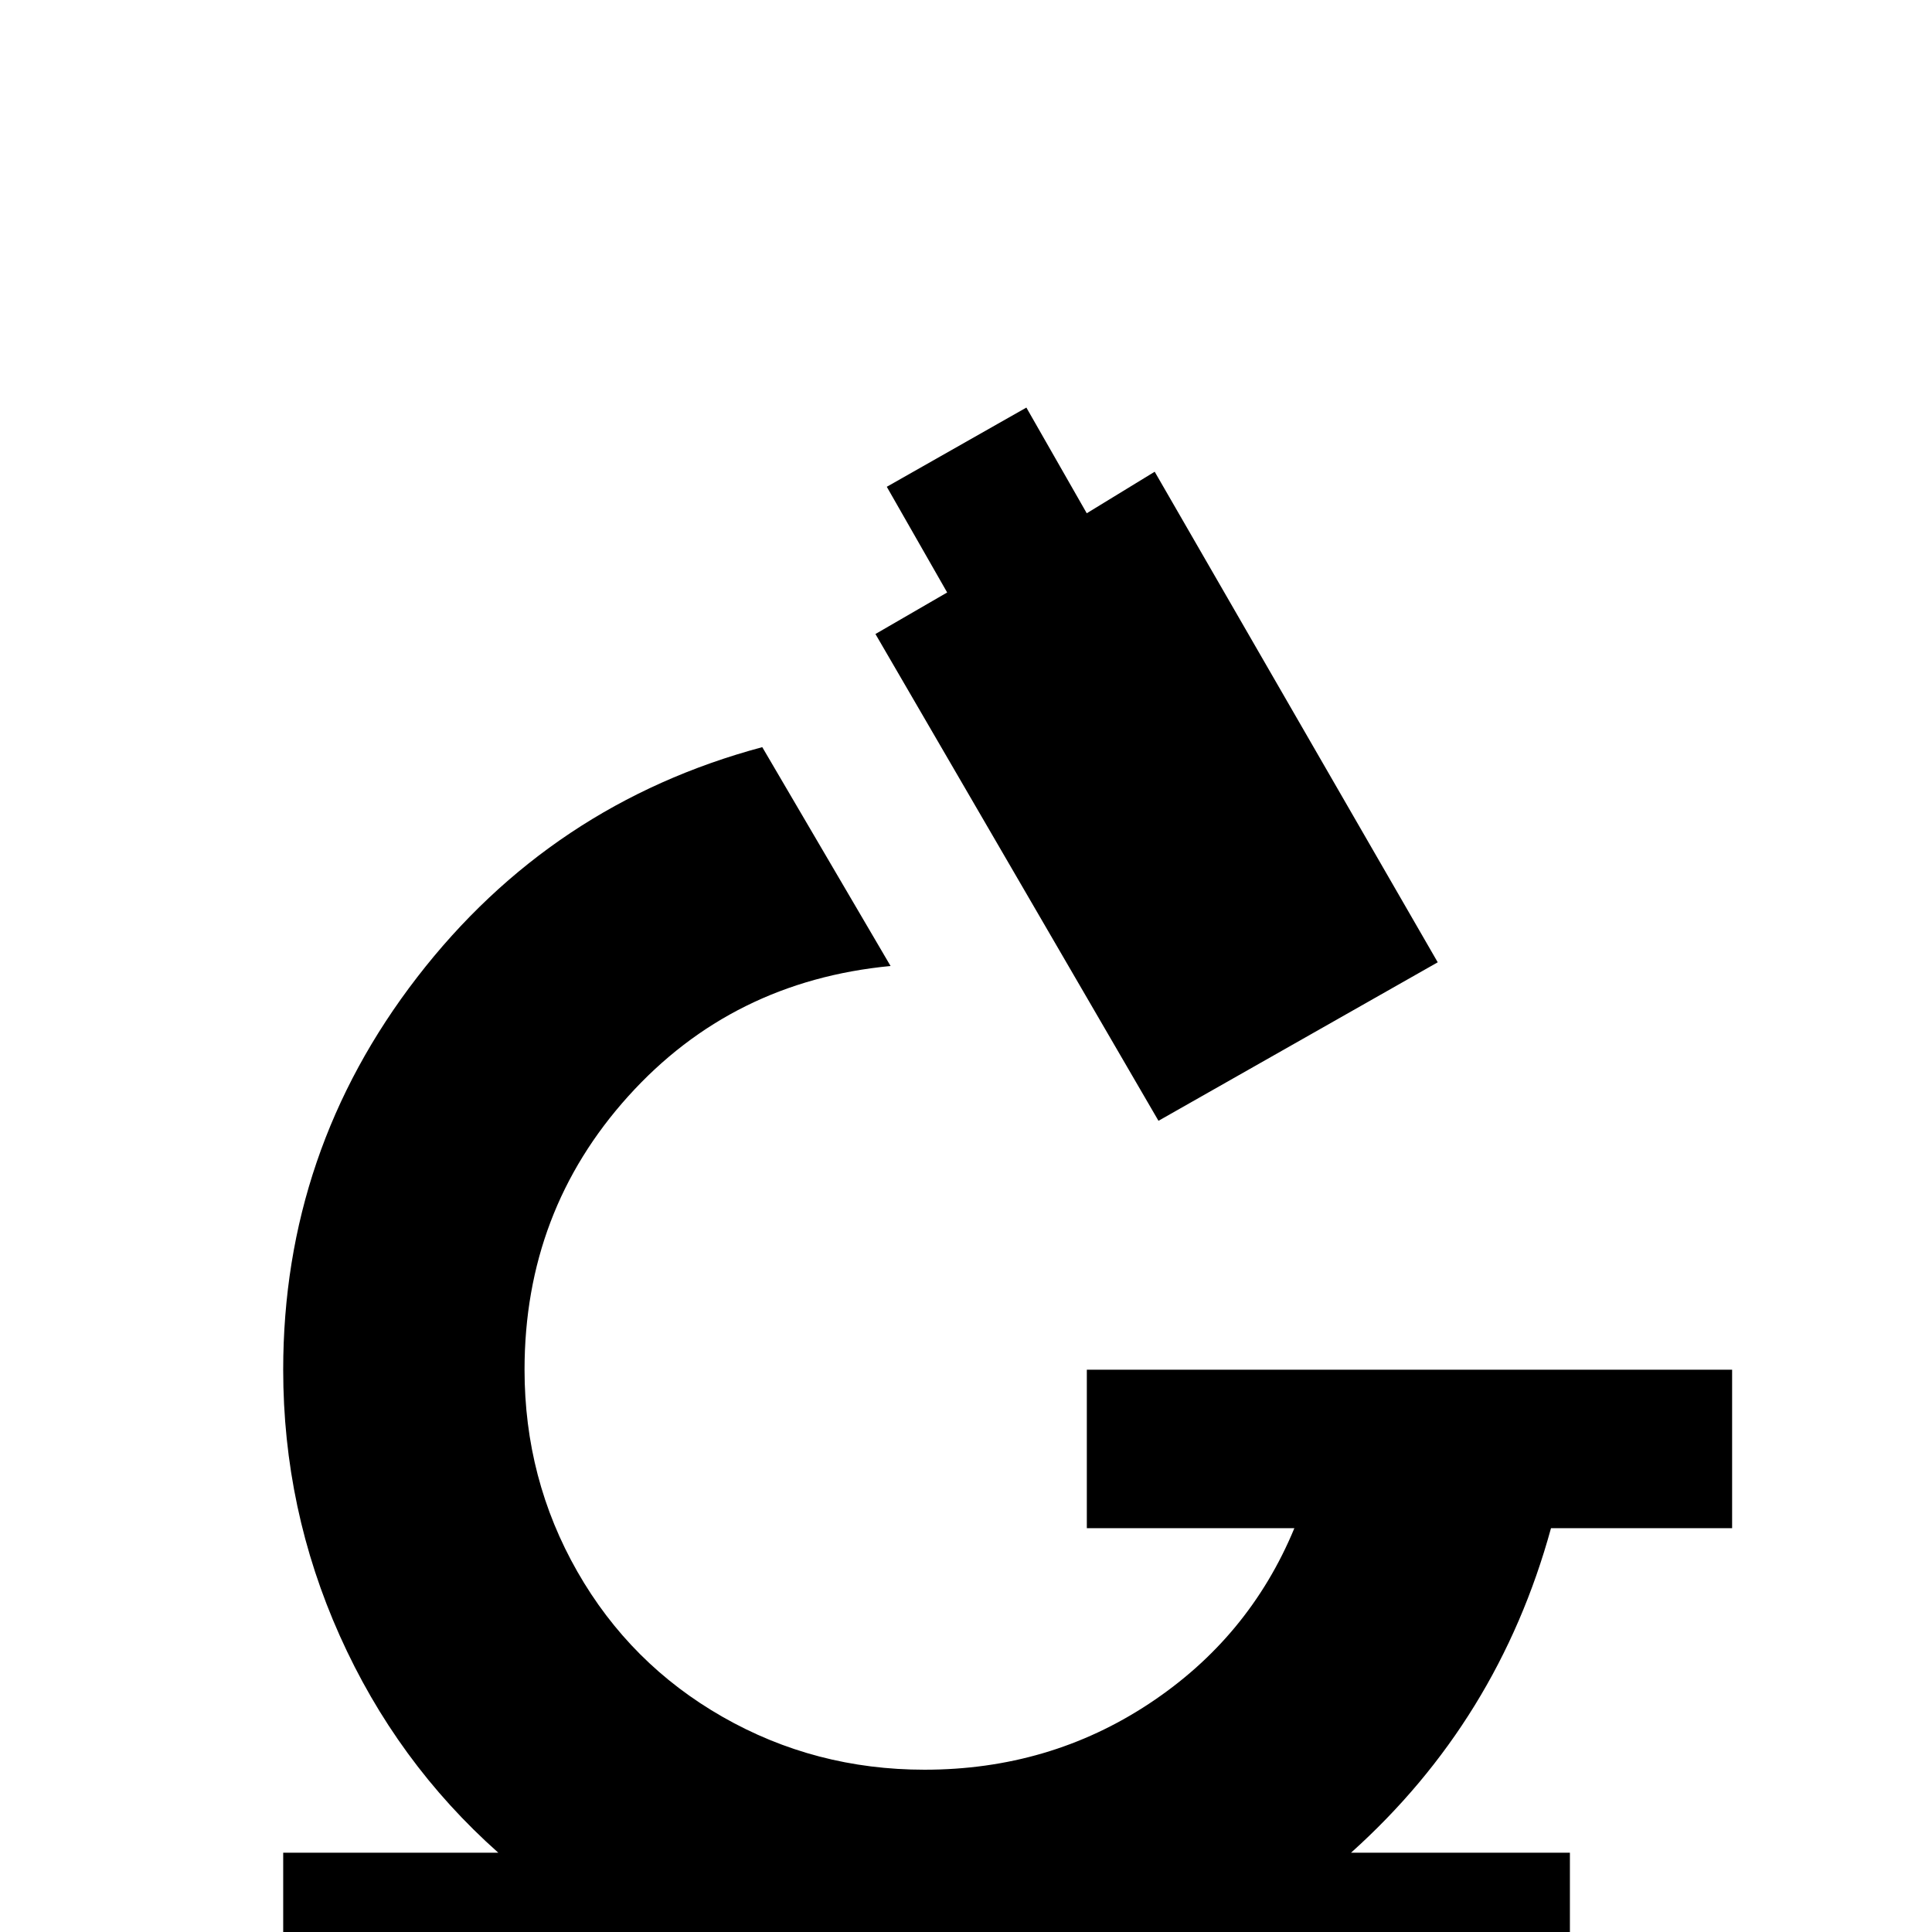 <!-- Generated by IcoMoon.io -->
<svg version="1.1" xmlns="http://www.w3.org/2000/svg" width="24" height="24" viewBox="0 0 24 24">
<title>microscope</title>
<path d="M9.469 9.281l1.594 2.719q-1.969 0.188-3.258 1.617t-1.289 3.398q0 1.359 0.656 2.508t1.805 1.805 2.508 0.656q1.547 0 2.789-0.82t1.805-2.18h-2.578v-1.969h8.016v1.969h-2.25q-0.656 2.391-2.484 4.031h2.719v1.969h-15.984v-1.969h2.672q-1.266-1.125-1.969-2.695t-0.703-3.305q0-2.719 1.664-4.875t4.289-2.859zM12.75 5.063l0.75 1.313 0.844-0.516 3.516 6.094-3.469 1.969-3.516-6.047 0.891-0.516-0.75-1.313z"></path>
</svg>
